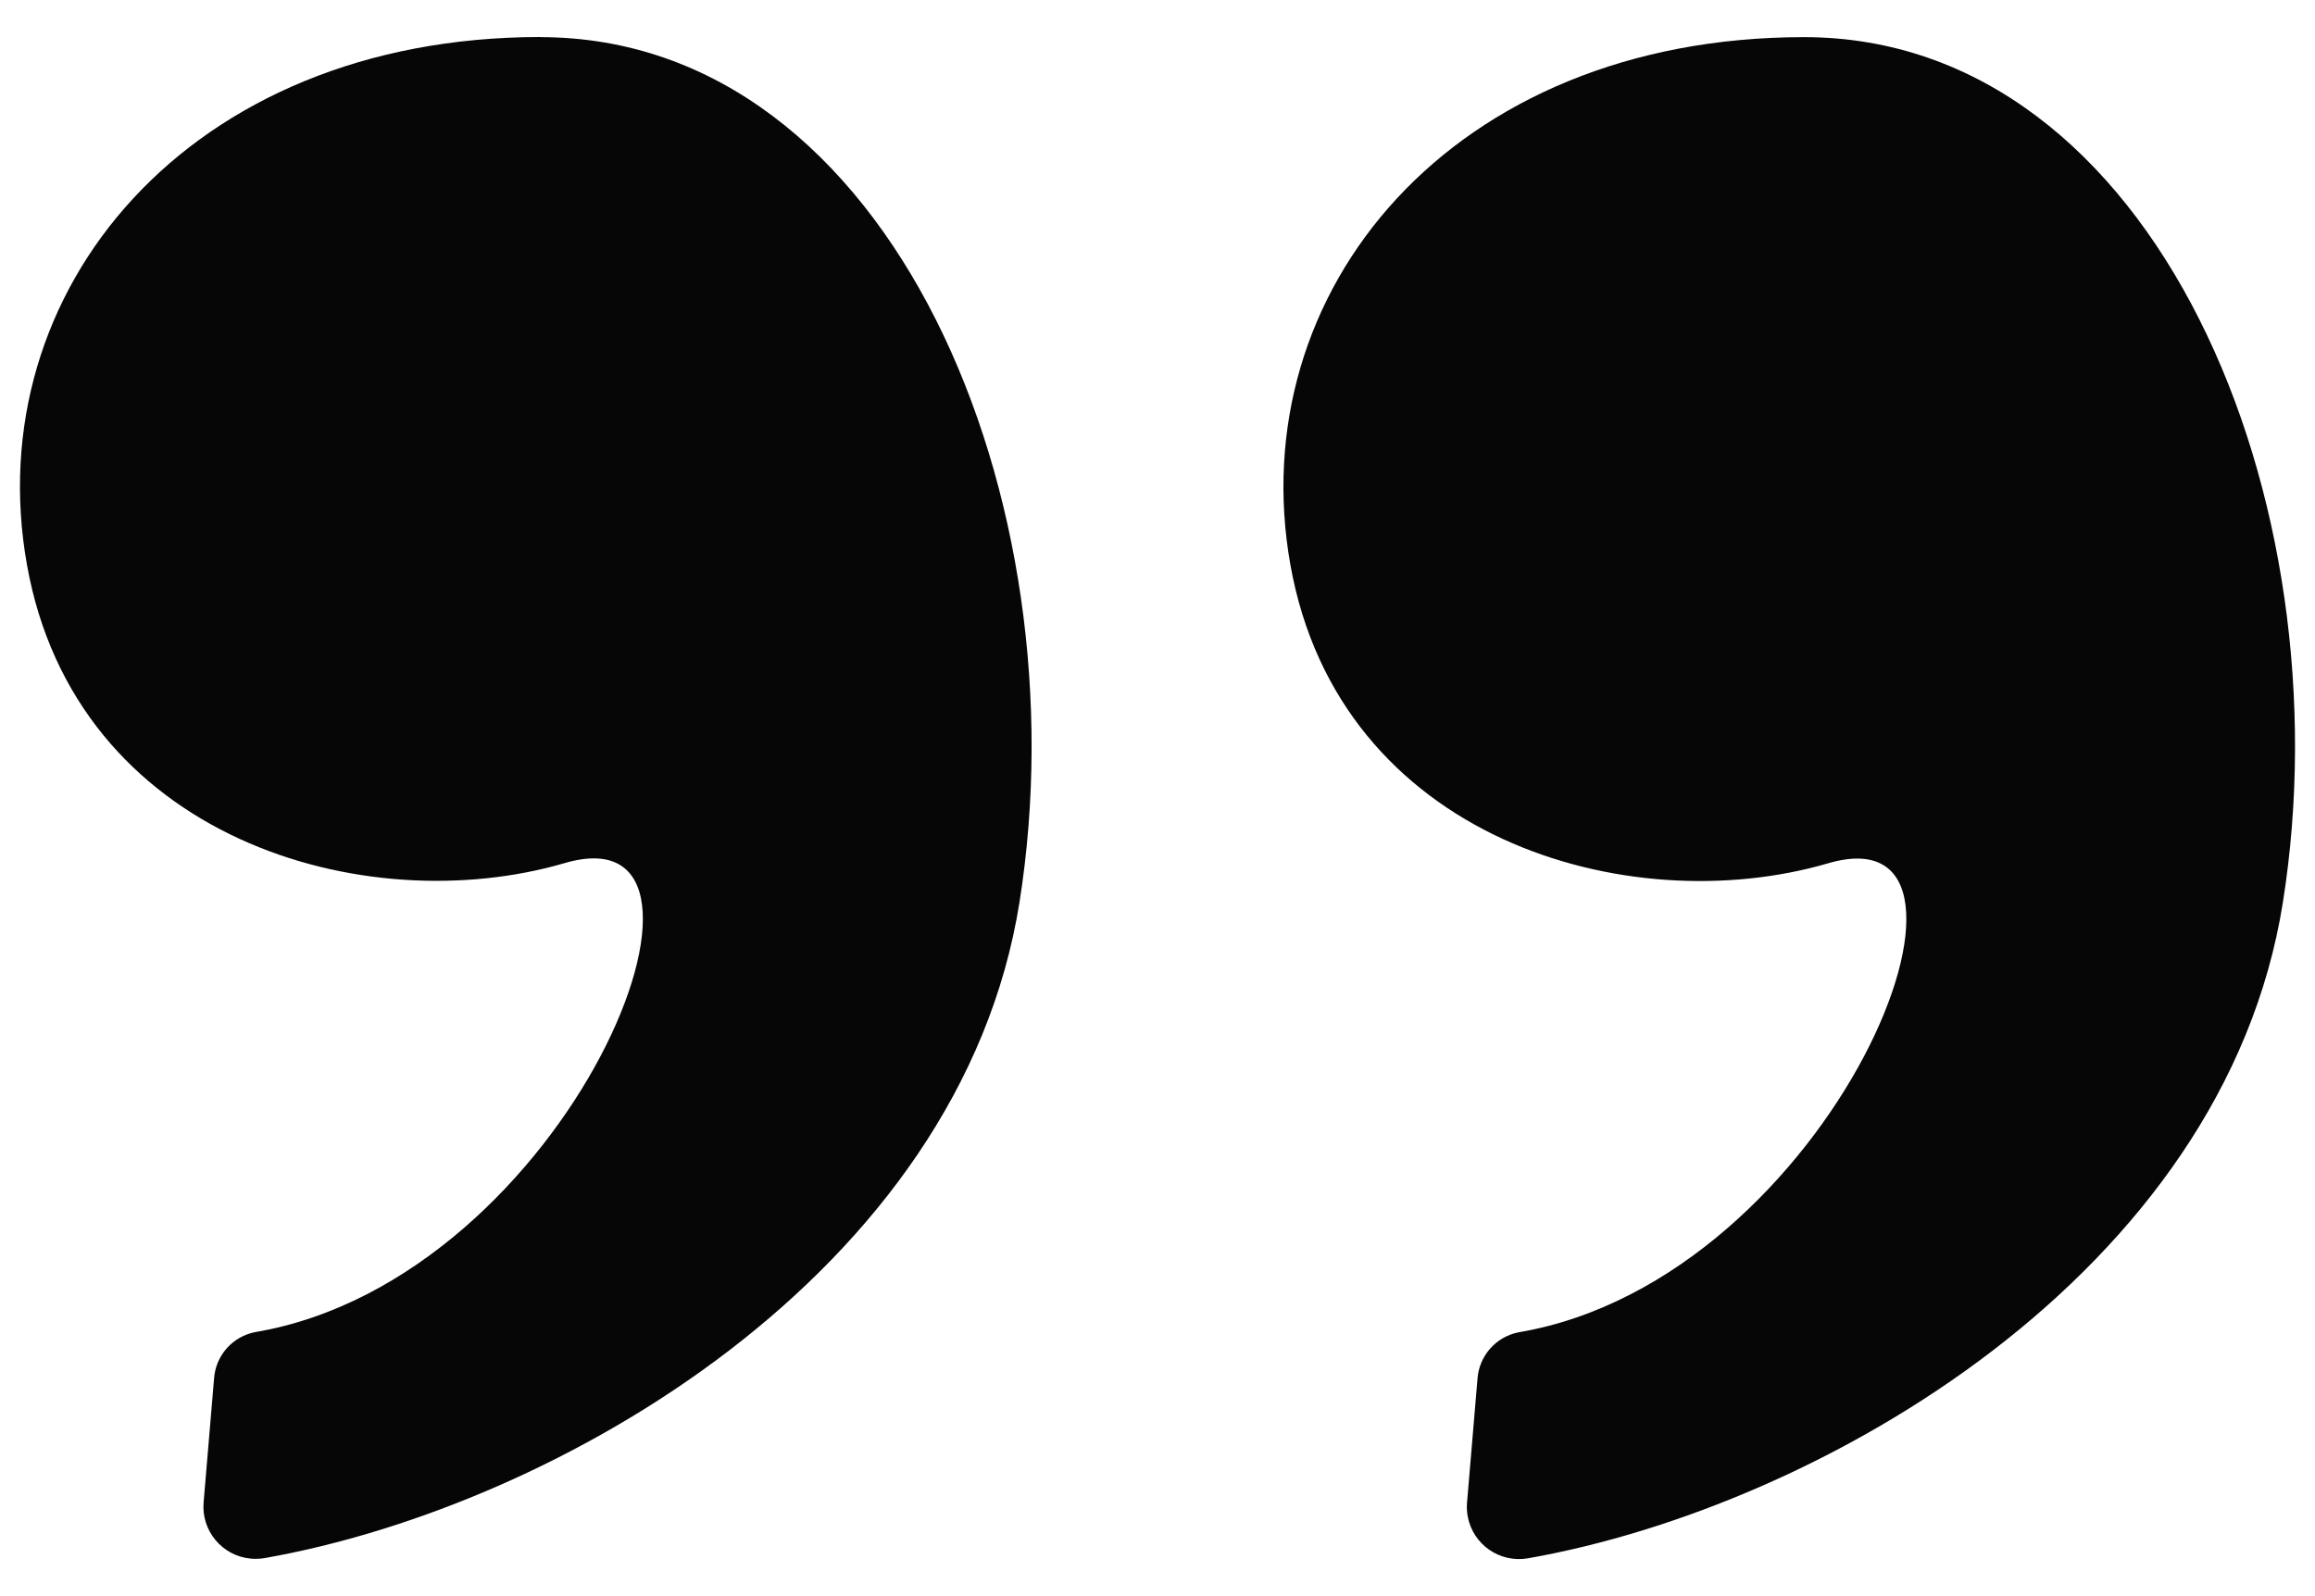 <svg width="58" height="40" viewBox="0 0 58 40" fill="none" xmlns="http://www.w3.org/2000/svg">
<path d="M57.196 22.611C55.72 31.927 45.605 37.763 38.282 39.052C37.571 39.176 36.894 38.701 36.77 37.99C36.75 37.876 36.745 37.76 36.756 37.645L37.017 34.555C37.057 33.979 37.478 33.501 38.044 33.389C45.94 32.051 50.638 20.217 45.804 21.634C40.782 23.103 33.556 21.021 32.331 14.163C31.106 7.304 36.373 0.931 45.197 0.931C54.02 0.931 58.789 12.568 57.196 22.611ZM13.537 0.928C4.718 0.928 -0.548 7.297 0.676 14.157C1.9 21.017 9.128 23.098 14.15 21.629C18.983 20.214 14.281 32.048 6.39 33.384C5.824 33.495 5.402 33.973 5.363 34.549L5.102 37.64C5.036 38.358 5.564 38.994 6.283 39.06C6.398 39.071 6.514 39.066 6.628 39.047C13.95 37.759 24.065 31.921 25.543 22.606C27.134 12.568 22.357 0.931 13.537 0.931L13.537 0.928Z" fill="#060606"/>
</svg>
